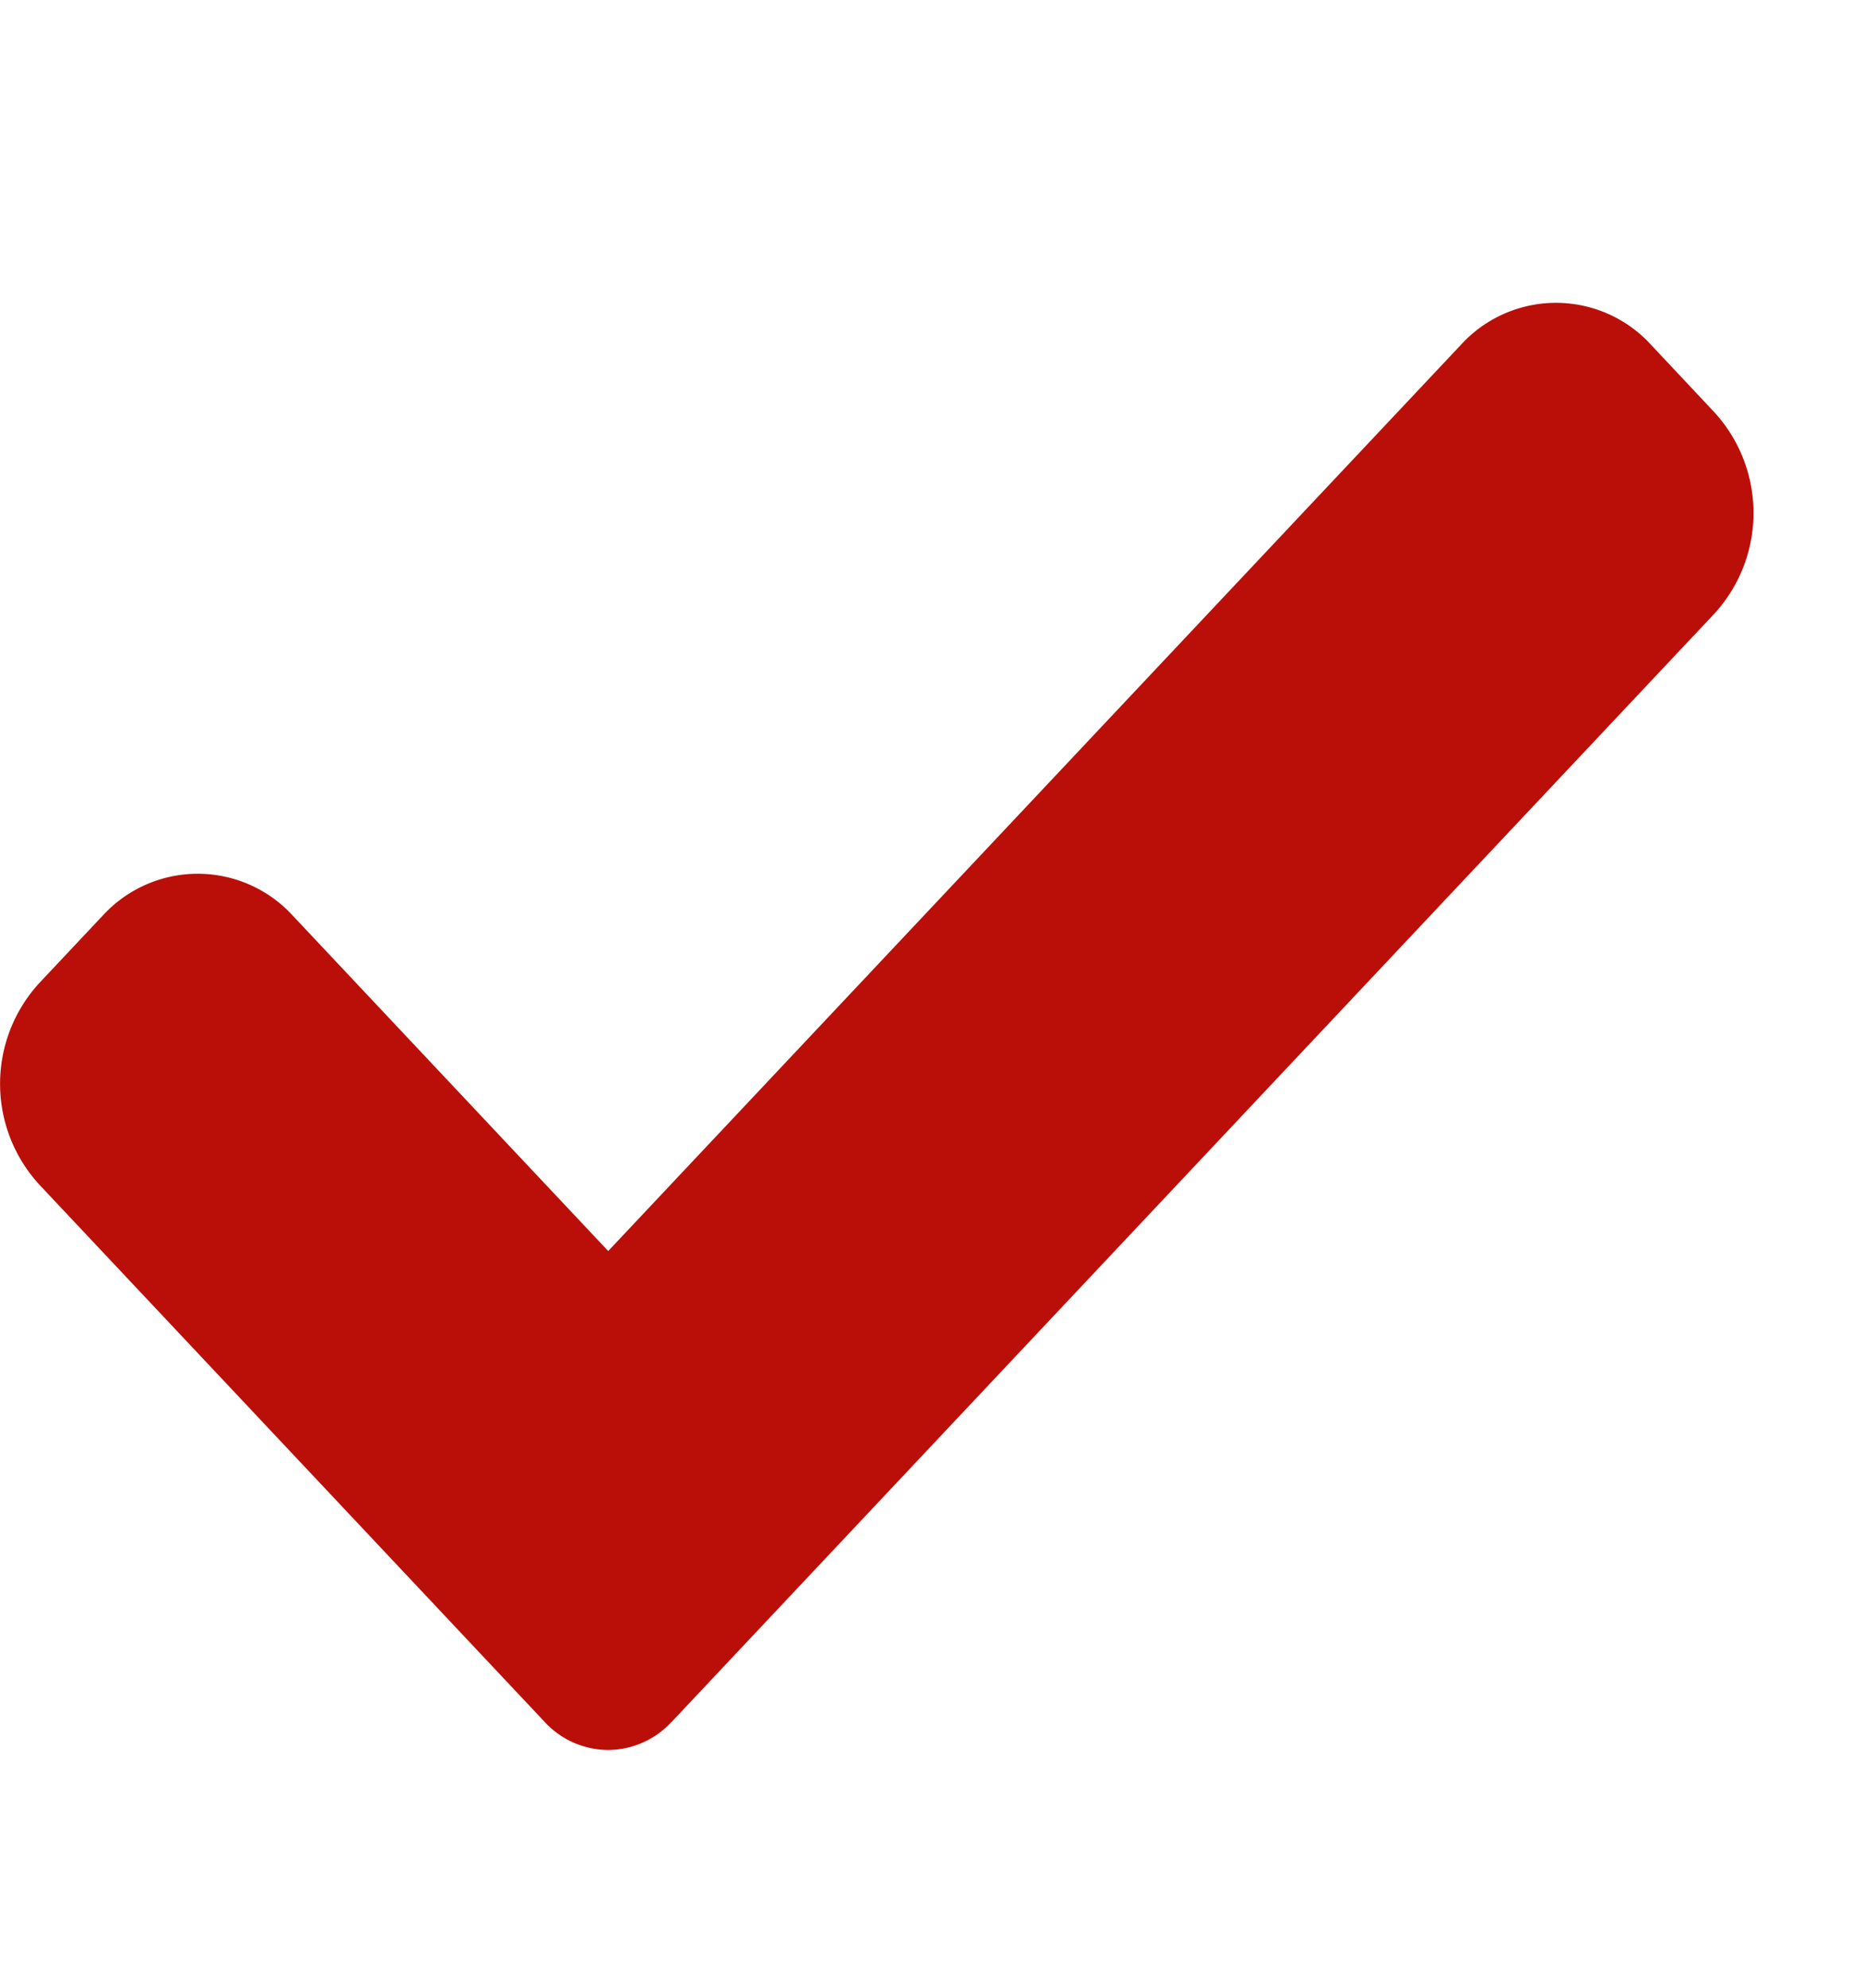 <svg width="15" height="16" fill="none" xmlns="http://www.w3.org/2000/svg"><g clip-path="url(#clip0)"><path d="M5.406 13.861a.698.698 0 01-.51.225.698.698 0 01-.51-.225L.317 9.536a1.2 1.2 0 010-1.624l.51-.542a1.037 1.037 0 011.53 0l2.54 2.7 6.866-7.295a1.036 1.036 0 011.53 0l.509.542a1.2 1.2 0 010 1.624l-8.395 8.92z" fill="#BA0F08"/></g><defs><clipPath id="clip0"><path fill="#fff" transform="translate(0 .758)" d="M0 0h14.118v15H0z"/></clipPath></defs></svg>